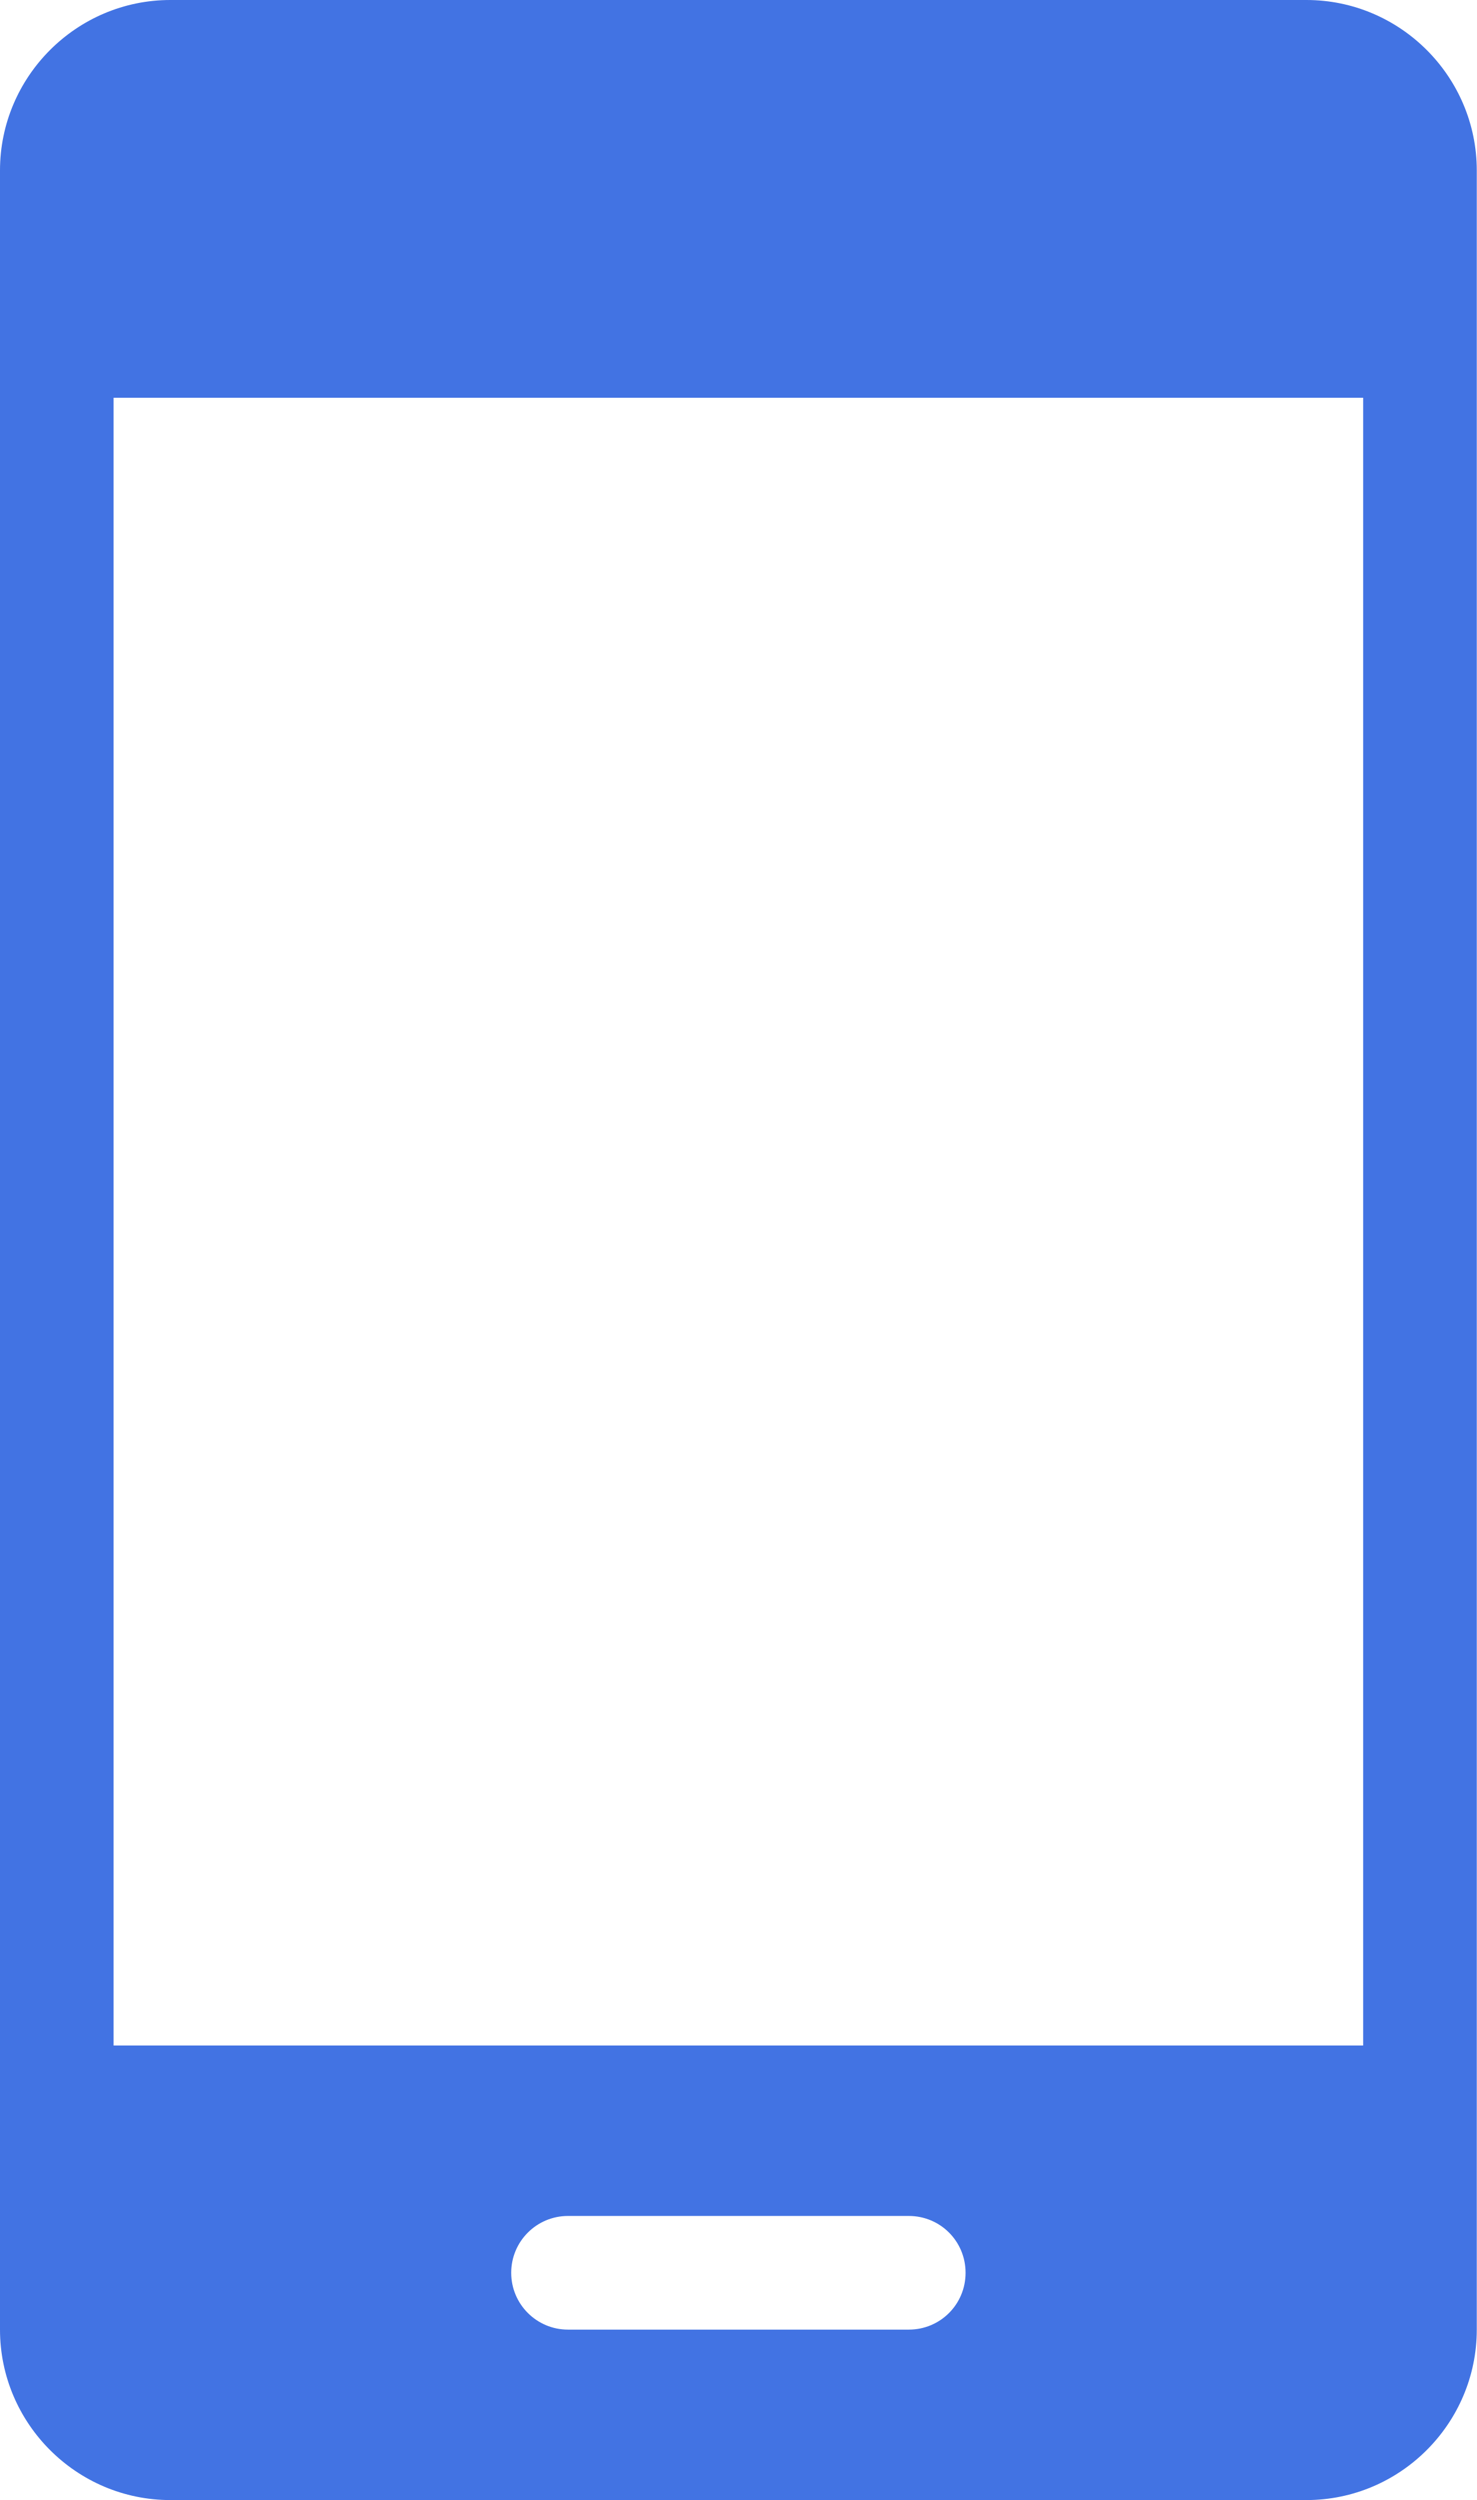 <?xml version="1.0" encoding="UTF-8" standalone="no"?><!-- Generator: Gravit.io --><svg xmlns="http://www.w3.org/2000/svg" xmlns:xlink="http://www.w3.org/1999/xlink" style="isolation:isolate" viewBox="0 0 59.1 100" width="59.1pt" height="100pt"><defs><clipPath id="_clipPath_rWcdsKI4lI2WFe8lLveag2hVMa83Mcyr"><rect width="59.1" height="100"/></clipPath></defs><g clip-path="url(#_clipPath_rWcdsKI4lI2WFe8lLveag2hVMa83Mcyr)"><path d=" M 6.818 0 C 3.064 0 0 3.064 0 6.818 L 0 93.182 C 0 96.936 3.064 100 6.818 100 L 52.273 100 C 56.027 100 59.091 96.936 59.091 93.182 L 59.091 6.818 C 59.091 3.064 56.027 0 52.273 0 L 6.818 0 Z  M 4.545 15.909 L 54.545 15.909 L 54.545 81.818 L 4.545 81.818 L 4.545 15.909 Z  M 22.727 88.636 L 36.364 88.636 C 37.625 88.636 38.636 89.648 38.636 90.909 C 38.636 92.17 37.625 93.182 36.364 93.182 L 22.727 93.182 C 21.472 93.182 20.455 92.164 20.455 90.909 C 20.455 89.654 21.472 88.636 22.727 88.636 Z " fill="rgb(66,115,227)"/></g></svg>